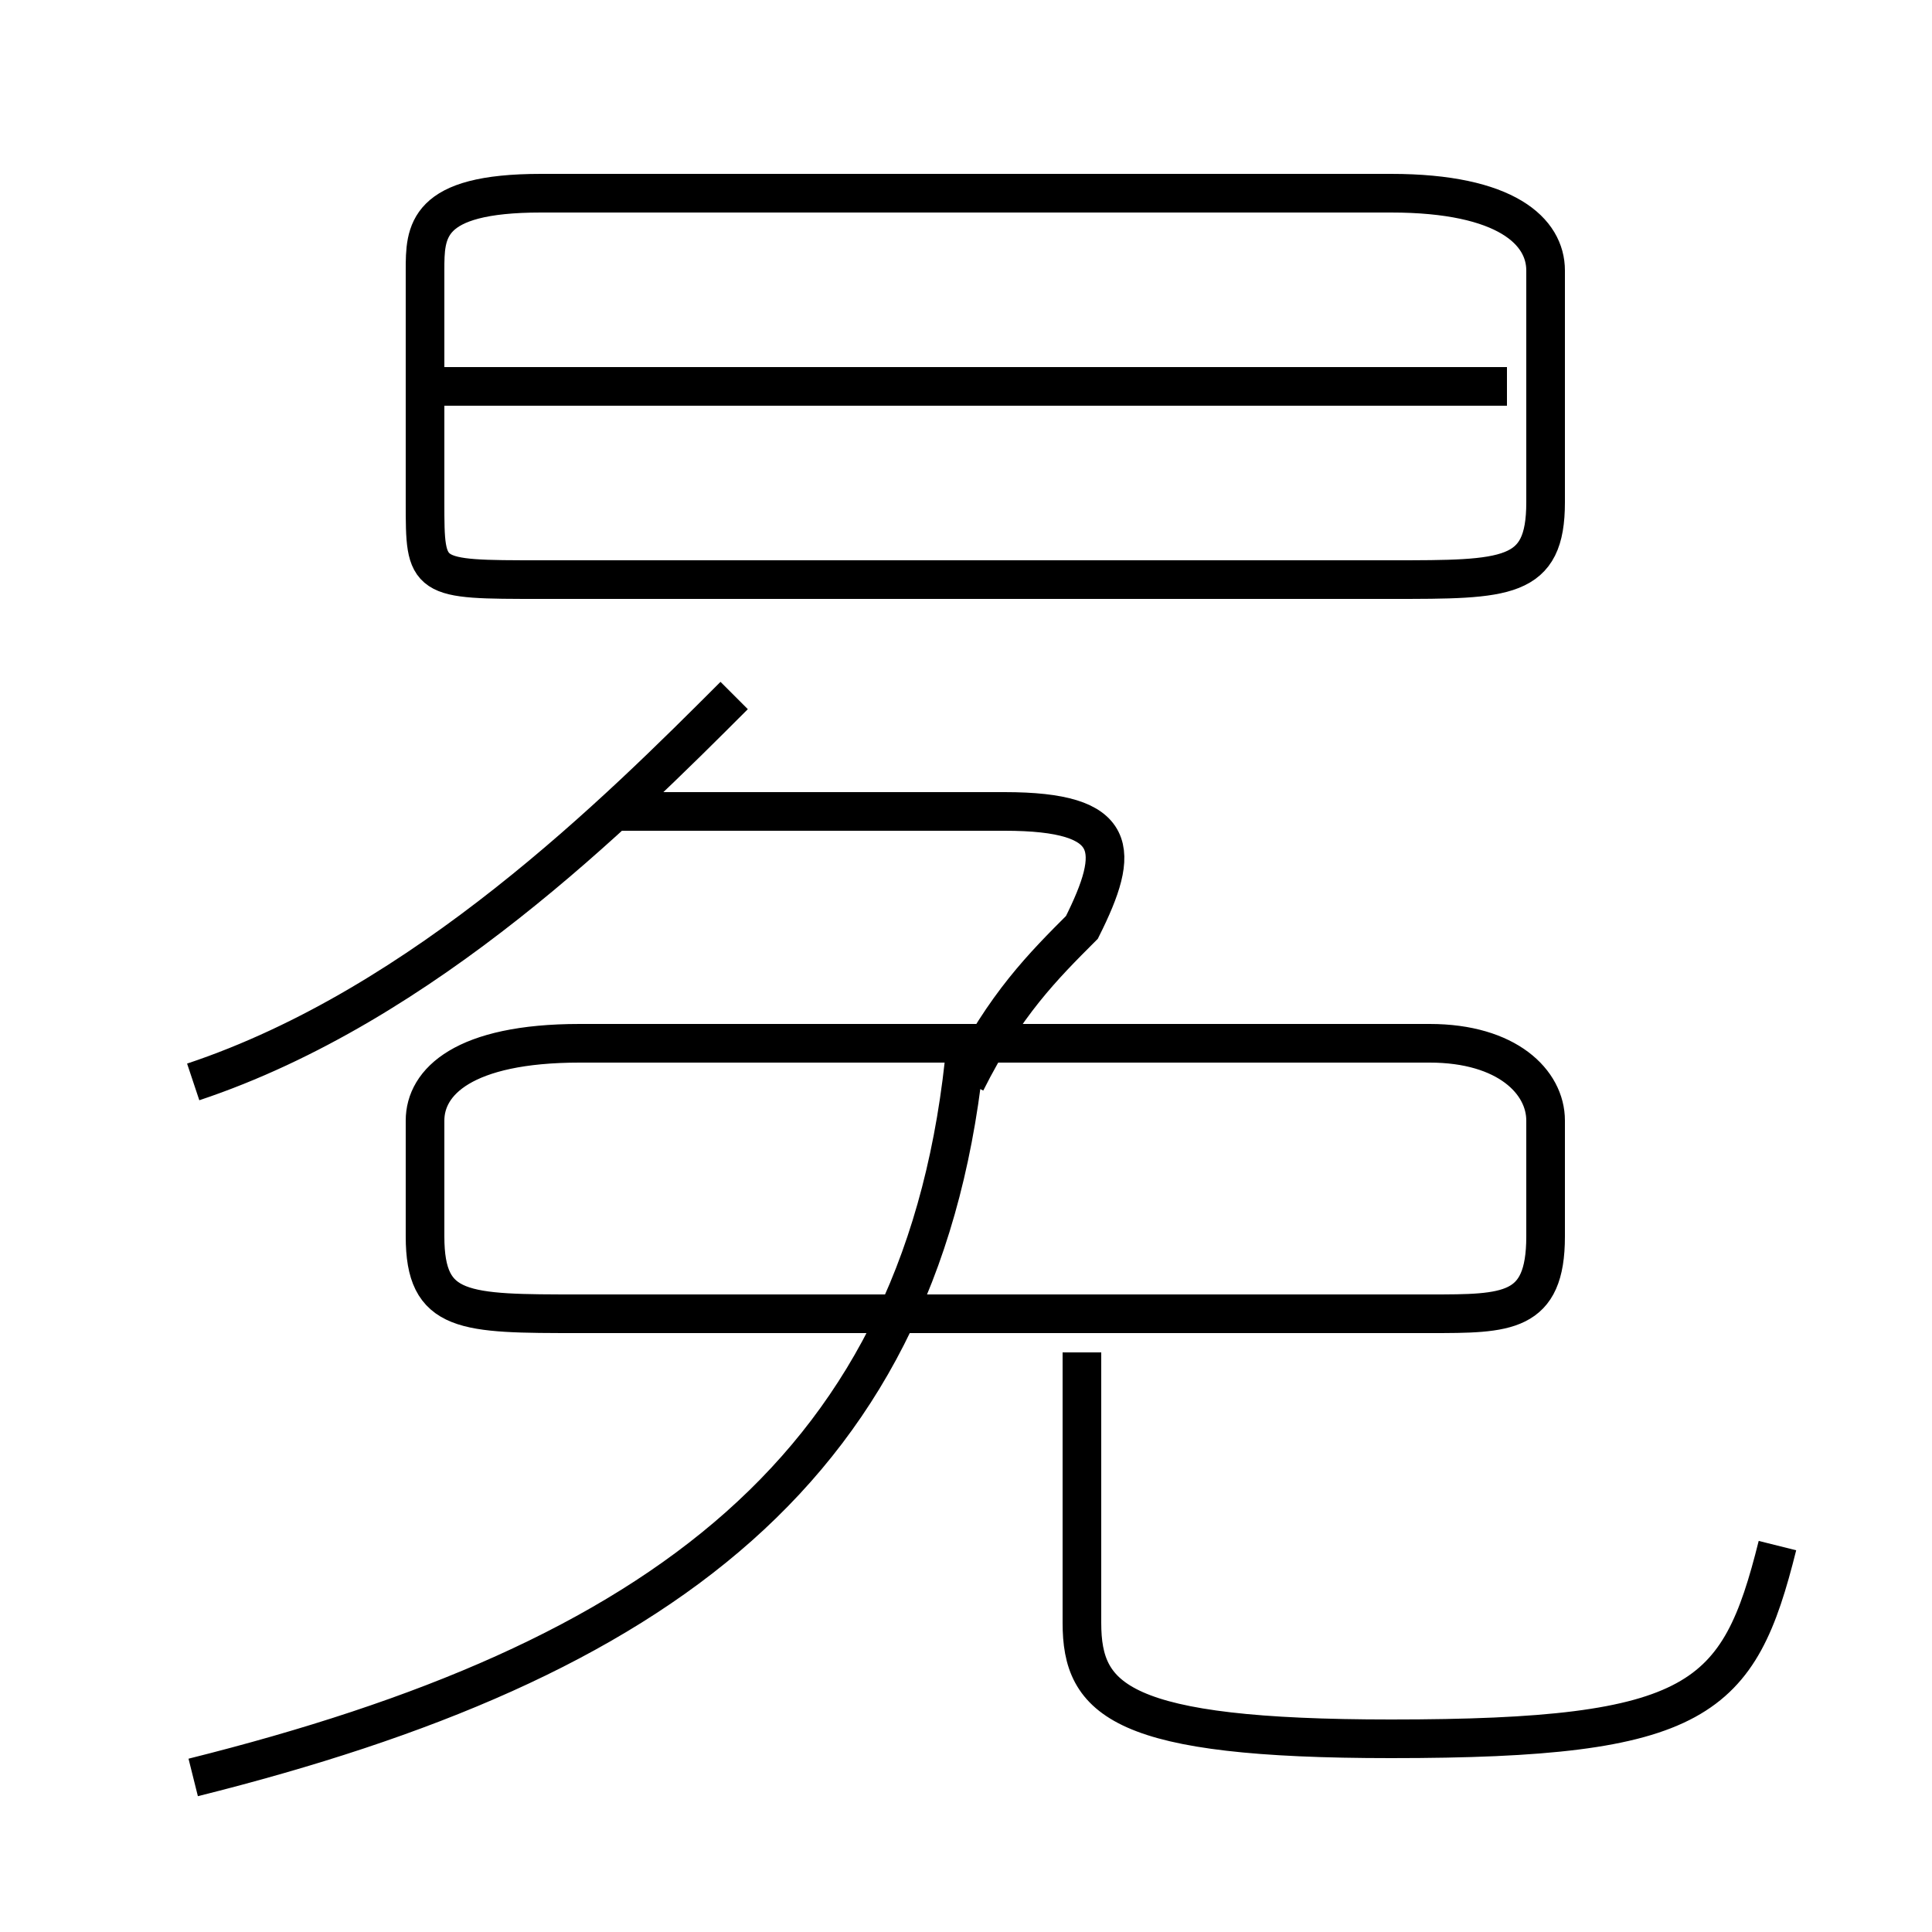 <?xml version='1.0' encoding='utf8'?>
<svg viewBox="0.0 -6.0 50.0 50.0" version="1.1" xmlns="http://www.w3.org/2000/svg">
<rect x="0.0" y="-6.0" width="50.0" height="50.0" fill="#808080" stroke="none"/>
<rect x="-1000" y="-1000" width="2000" height="2000" stroke="white" fill="white"/>
<g style="fill:white;stroke:#000000;  stroke-width:1">
<path d="M 5 2 C 17 -1 24 -6 25 -17 M 5 -16 C 11 -18 16 -23 19 -26 M 15 -10 L 37 -10 C 39 -10 40 -10 40 -12 L 40 -15 C 40 -16 39 -17 37 -17 L 15 -17 C 12 -17 11 -16 11 -15 L 11 -12 C 11 -10 12 -10 15 -10 Z M 46 -4 C 45 0 44 1 36 1 C 29 1 28 0 28 -2 L 28 -9 M 25 -16 C 26 -18 27 -19 28 -20 C 29 -22 29 -23 26 -23 L 16 -23 M 39 -34 L 11 -34 M 14 -29 L 36 -29 C 39 -29 40 -29 40 -31 L 40 -37 C 40 -38 39 -39 36 -39 L 14 -39 C 11 -39 11 -38 11 -37 L 11 -31 C 11 -29 11 -29 14 -29 Z" transform="translate(0.0 38.0)" />
</g>
</svg>